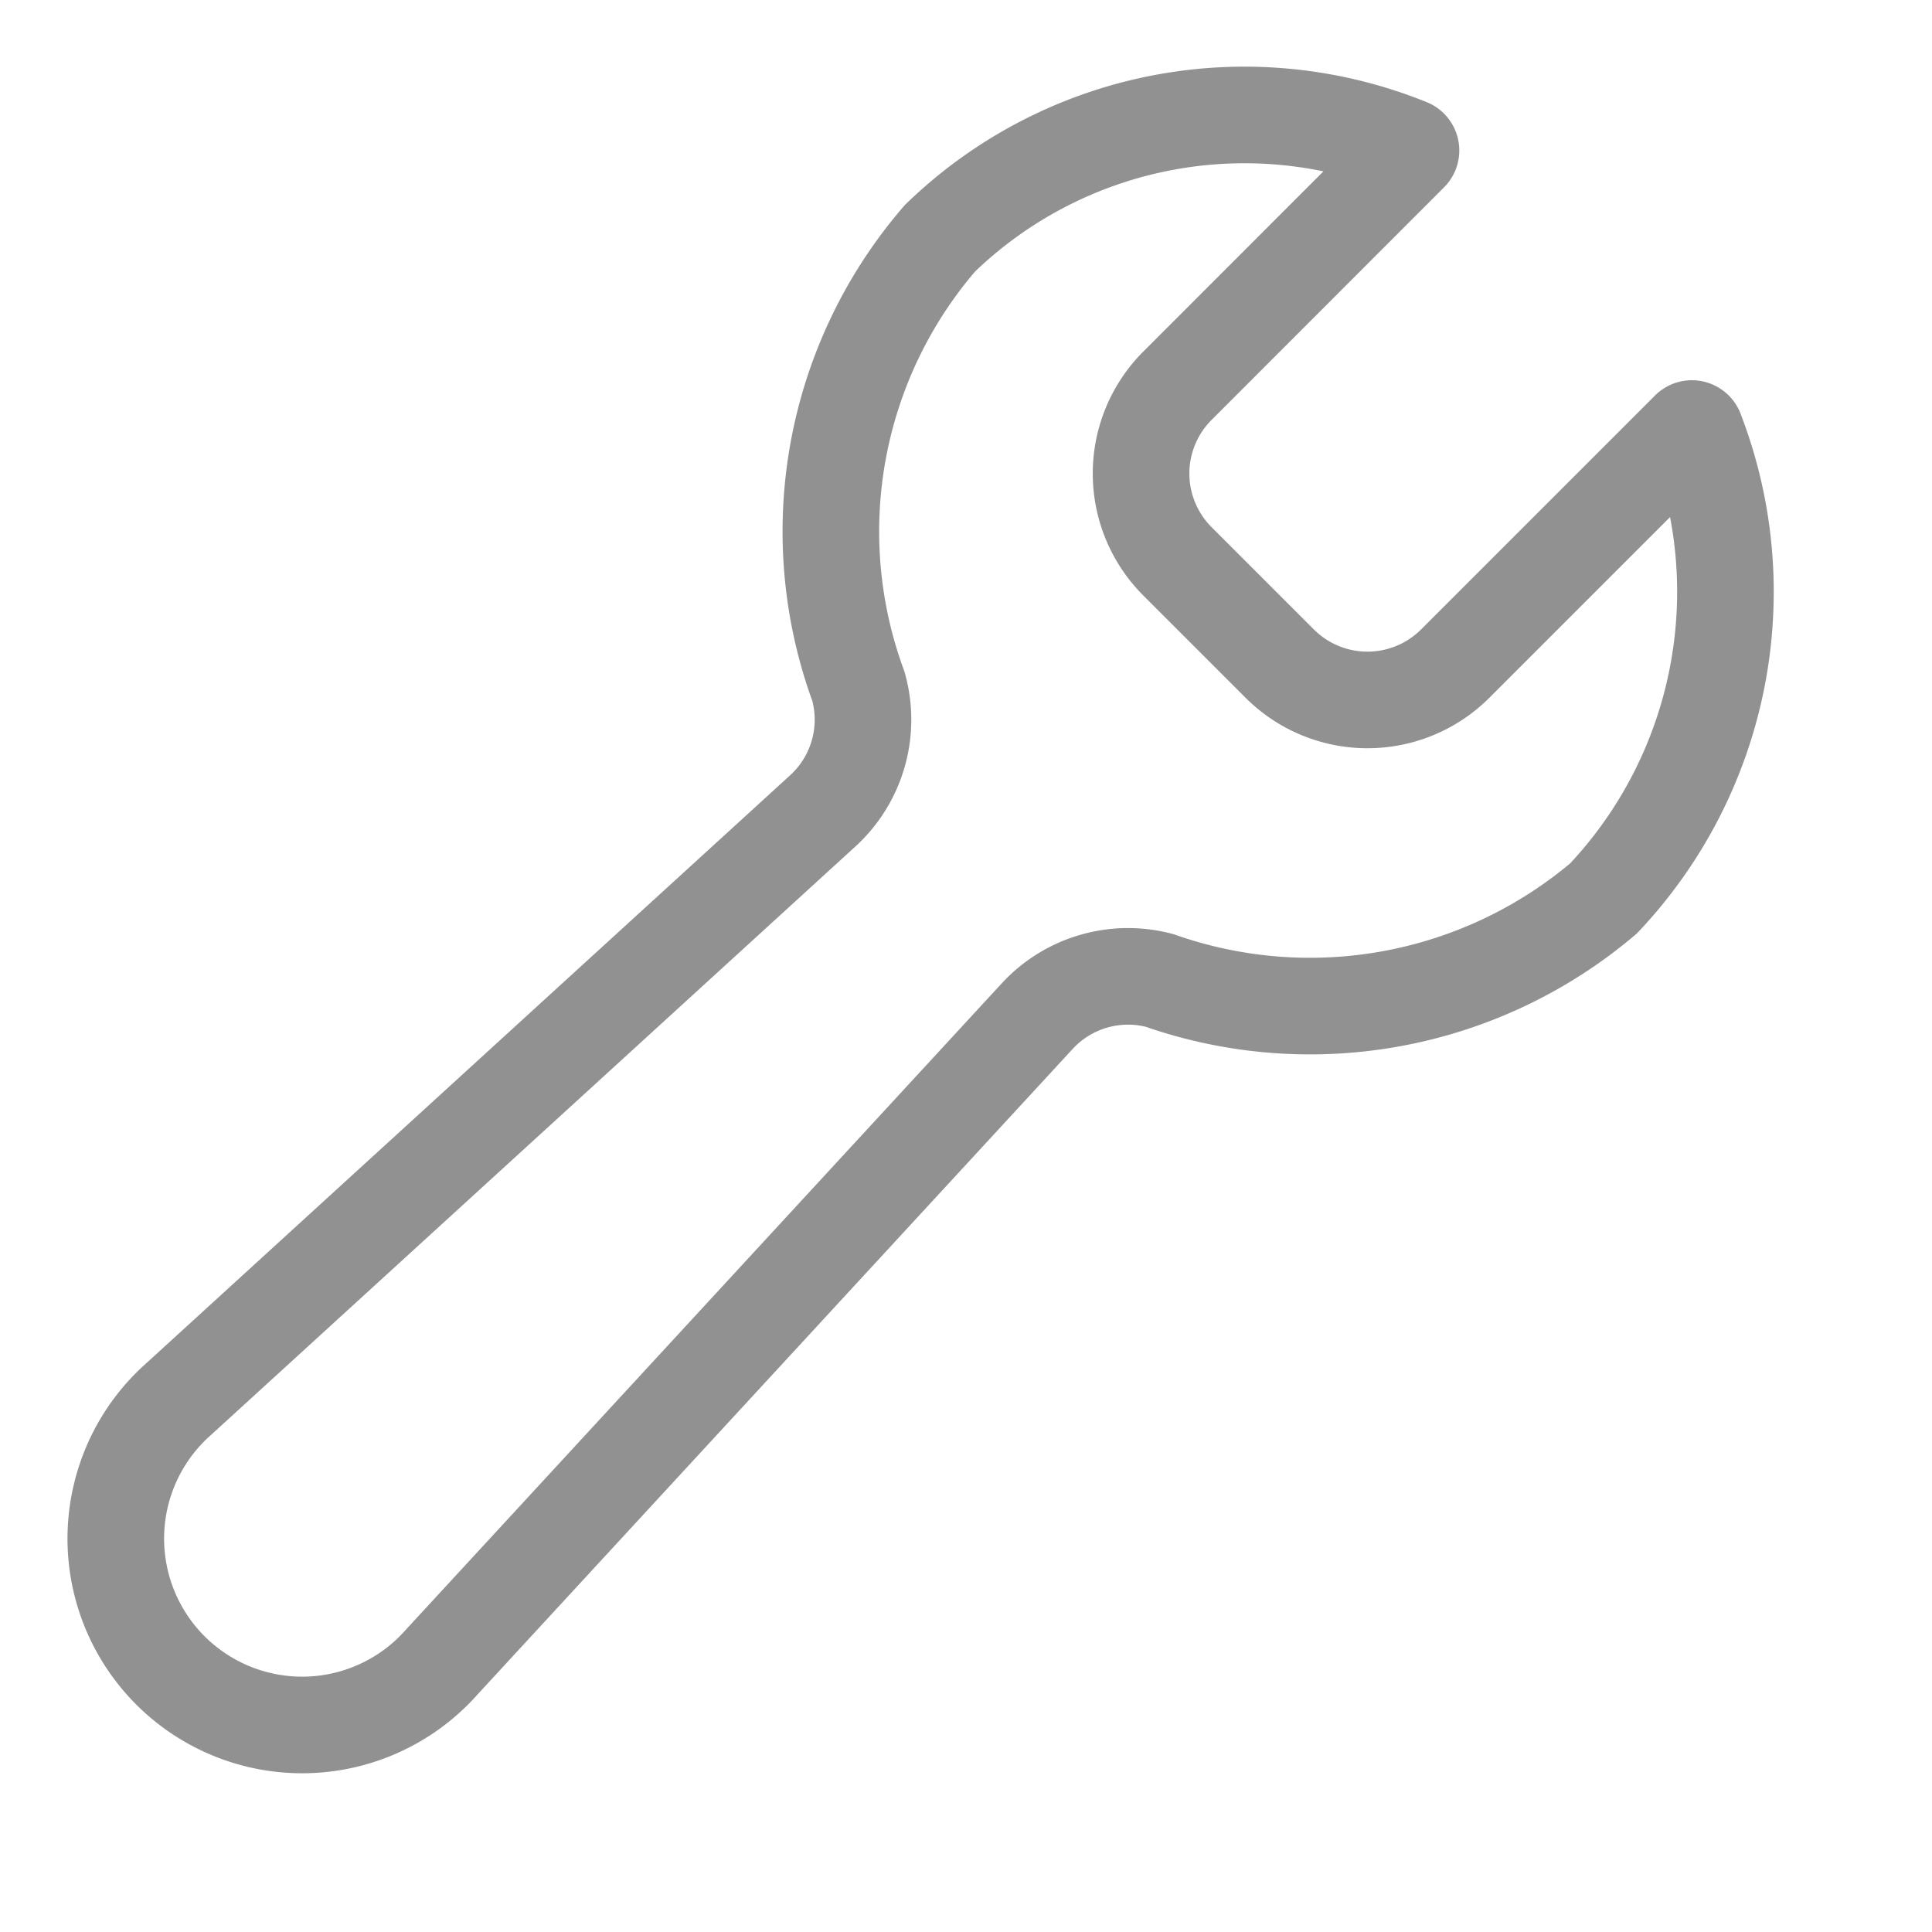 <svg xmlns="http://www.w3.org/2000/svg" xmlns:xlink="http://www.w3.org/1999/xlink" width="20" height="20" viewBox="0 0 20 20"><defs><style>.a{fill:#fff;stroke:#707070;}.b{clip-path:url(#a);}.c{fill:none;stroke:#919191;stroke-linecap:round;stroke-miterlimit:10;}</style><clipPath id="a"><rect class="a" width="20" height="20"/></clipPath></defs><g class="b"><g transform="translate(1.203 1.186)"><path class="c" d="M18.122,9.97a1.285,1.285,0,0,1-1.812,0L15.246,8.906a1.285,1.285,0,0,1,0-1.812l2.408-2.409a.04.04,0,0,0-.012-.066,4.53,4.53,0,0,0-4.85.944,4.644,4.644,0,0,0-.846,4.639,1.279,1.279,0,0,1-.363,1.285L4.913,17.578A1.929,1.929,0,1,0,7.636,20.3L13.8,13.614a1.279,1.279,0,0,1,1.265-.366,4.7,4.7,0,0,0,4.594-.849,4.622,4.622,0,0,0,.951-4.843.04.04,0,0,0-.064-.01Z" transform="translate(-4.263 -4.284)"/></g></g></svg>